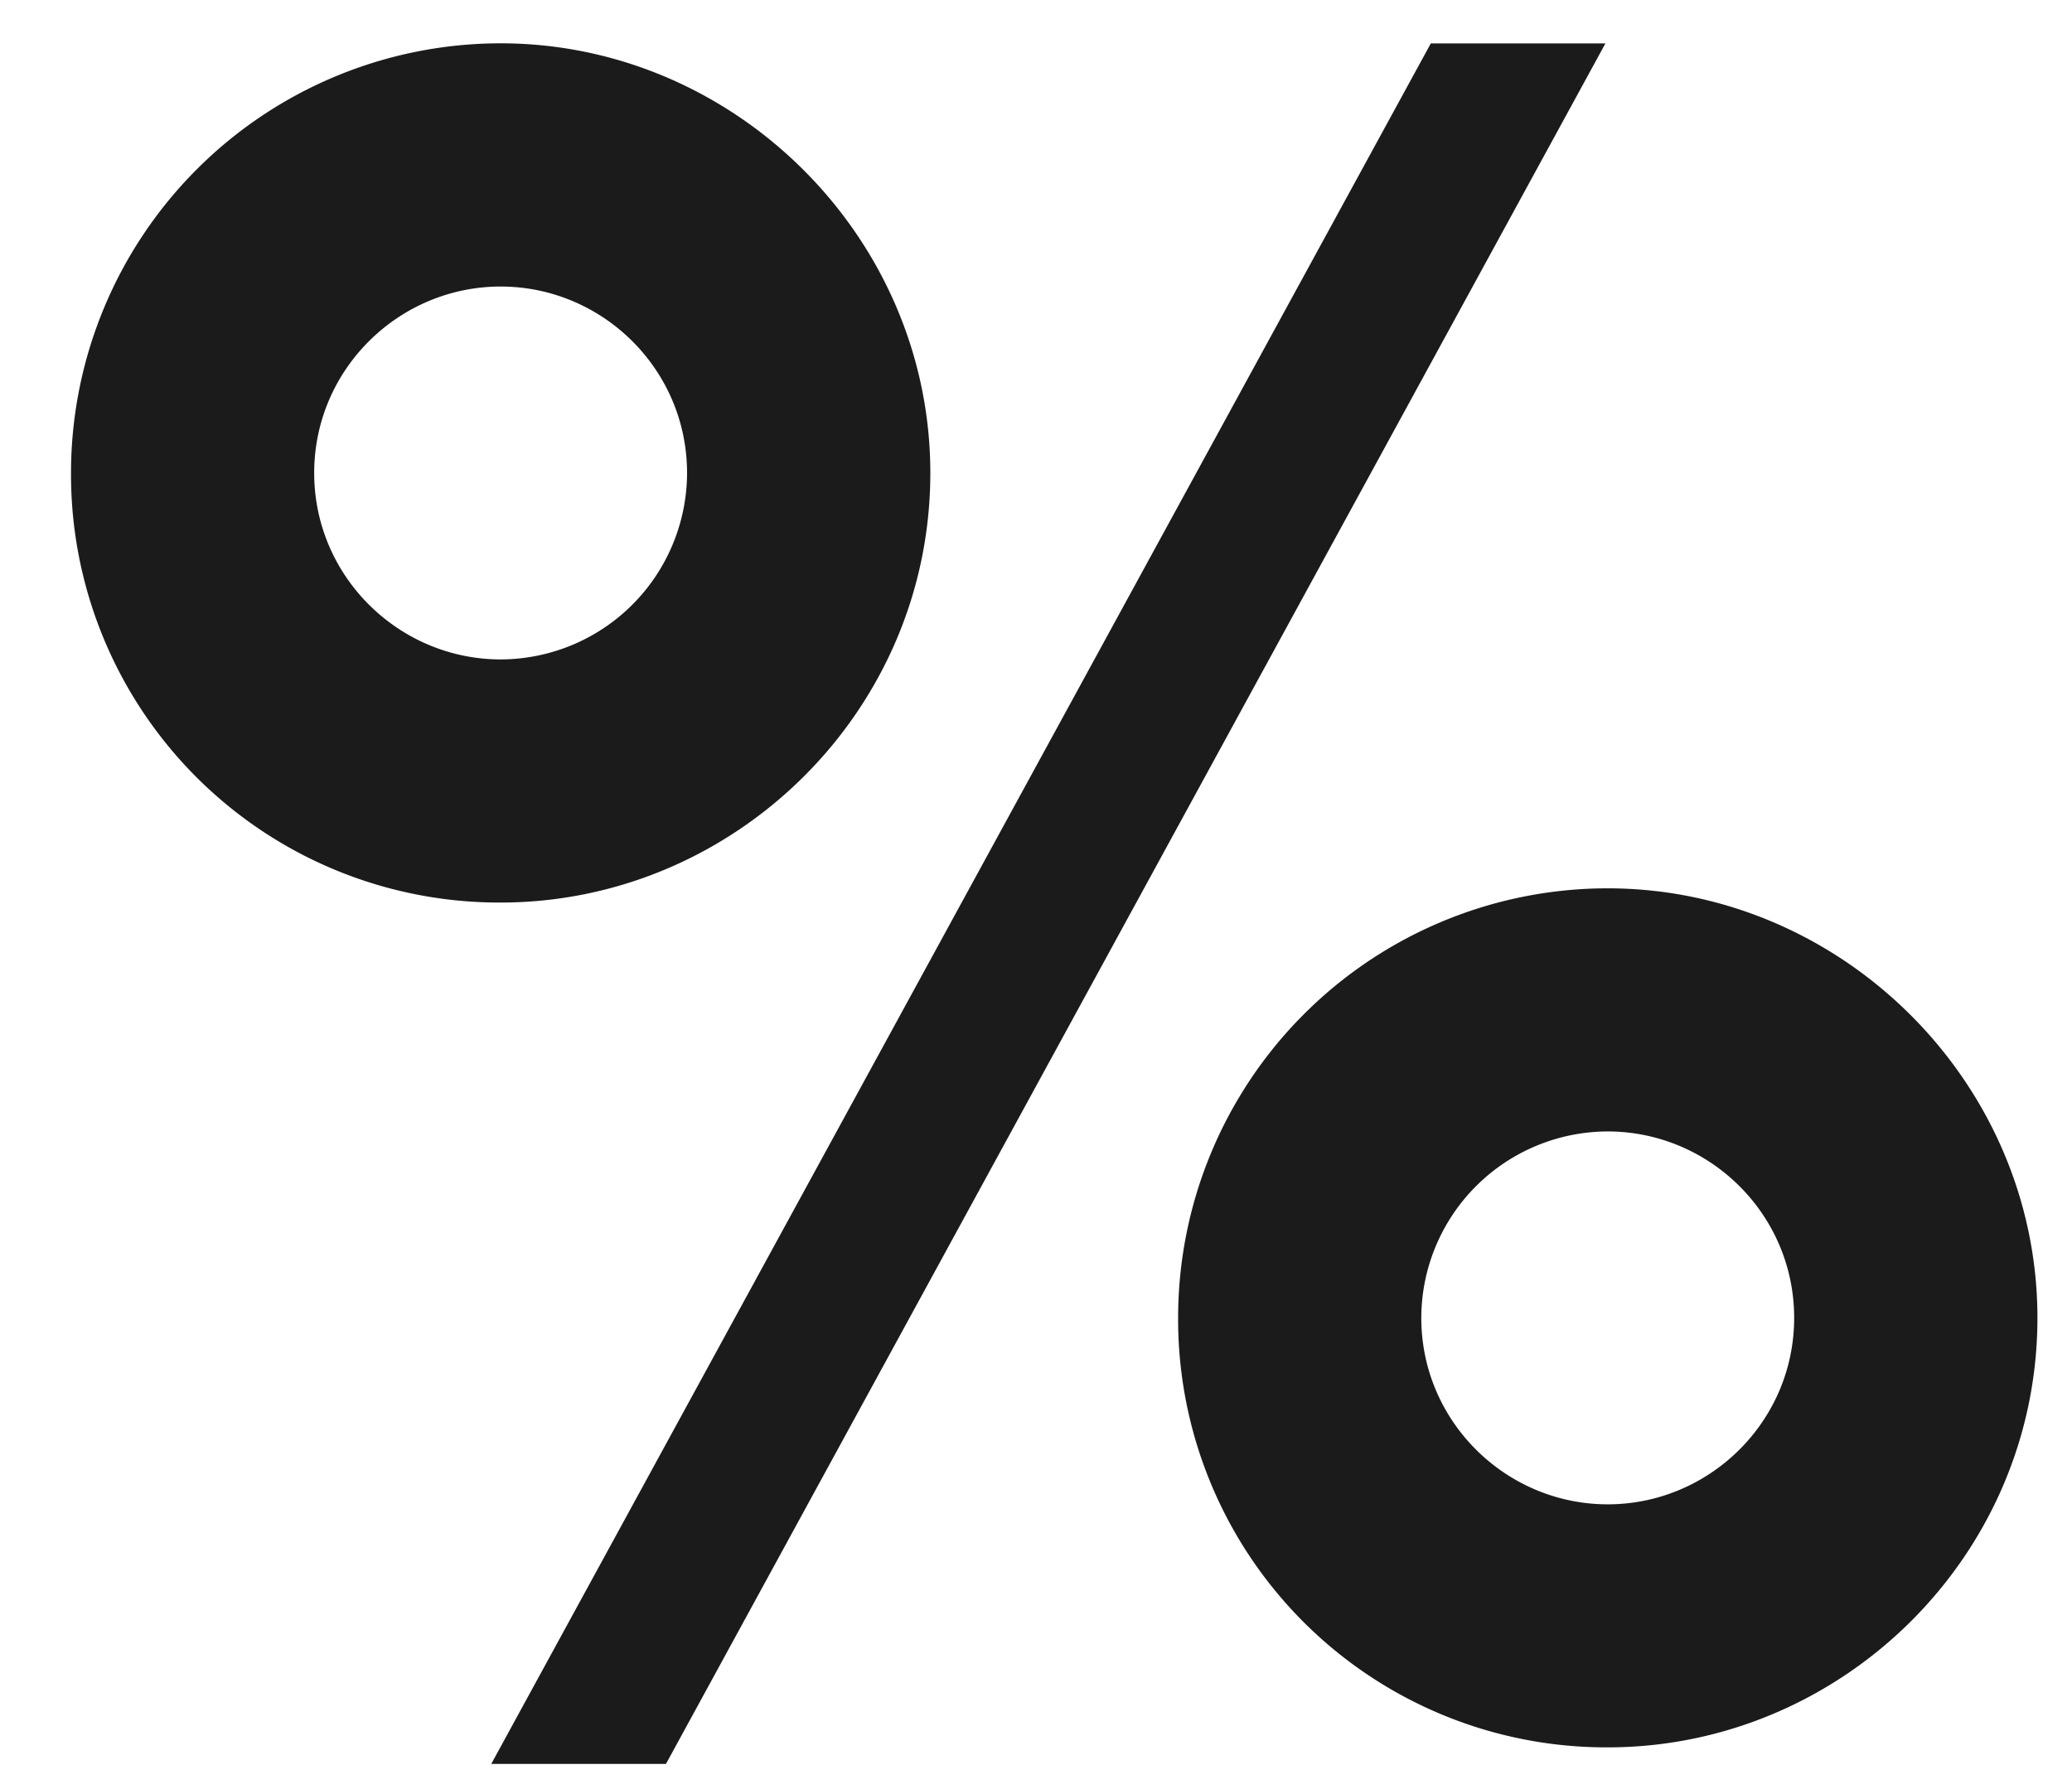 <svg width="22" height="19" viewBox="0 0 22 19" xmlns="http://www.w3.org/2000/svg"><path d="M5.316.46c2.481 0 4.562 2.055 4.562 4.563 0 2.531-2.08 4.562-4.562 4.562A4.546 4.546 0 0 1 .754 5.023 4.564 4.564 0 0 1 5.316.46zm0 6.543a1.984 1.984 0 0 0 1.979-1.98c0-1.103-.901-1.98-1.979-1.98s-1.98.877-1.98 1.98c0 1.102.903 1.98 1.98 1.98zm1.755 11.73H5.216L15.192.461h1.854L7.071 18.733zm9.999-9.299c2.481 0 4.563 2.056 4.563 4.562 0 2.531-2.081 4.561-4.563 4.561a4.546 4.546 0 0 1-4.561-4.561 4.562 4.562 0 0 1 4.561-4.562zm0 6.542c1.078 0 1.98-.877 1.98-1.98 0-1.104-.902-1.98-1.98-1.98a1.984 1.984 0 0 0-1.979 1.98c0 1.103.902 1.98 1.979 1.98z" fill="#1B1B1B"/></svg>